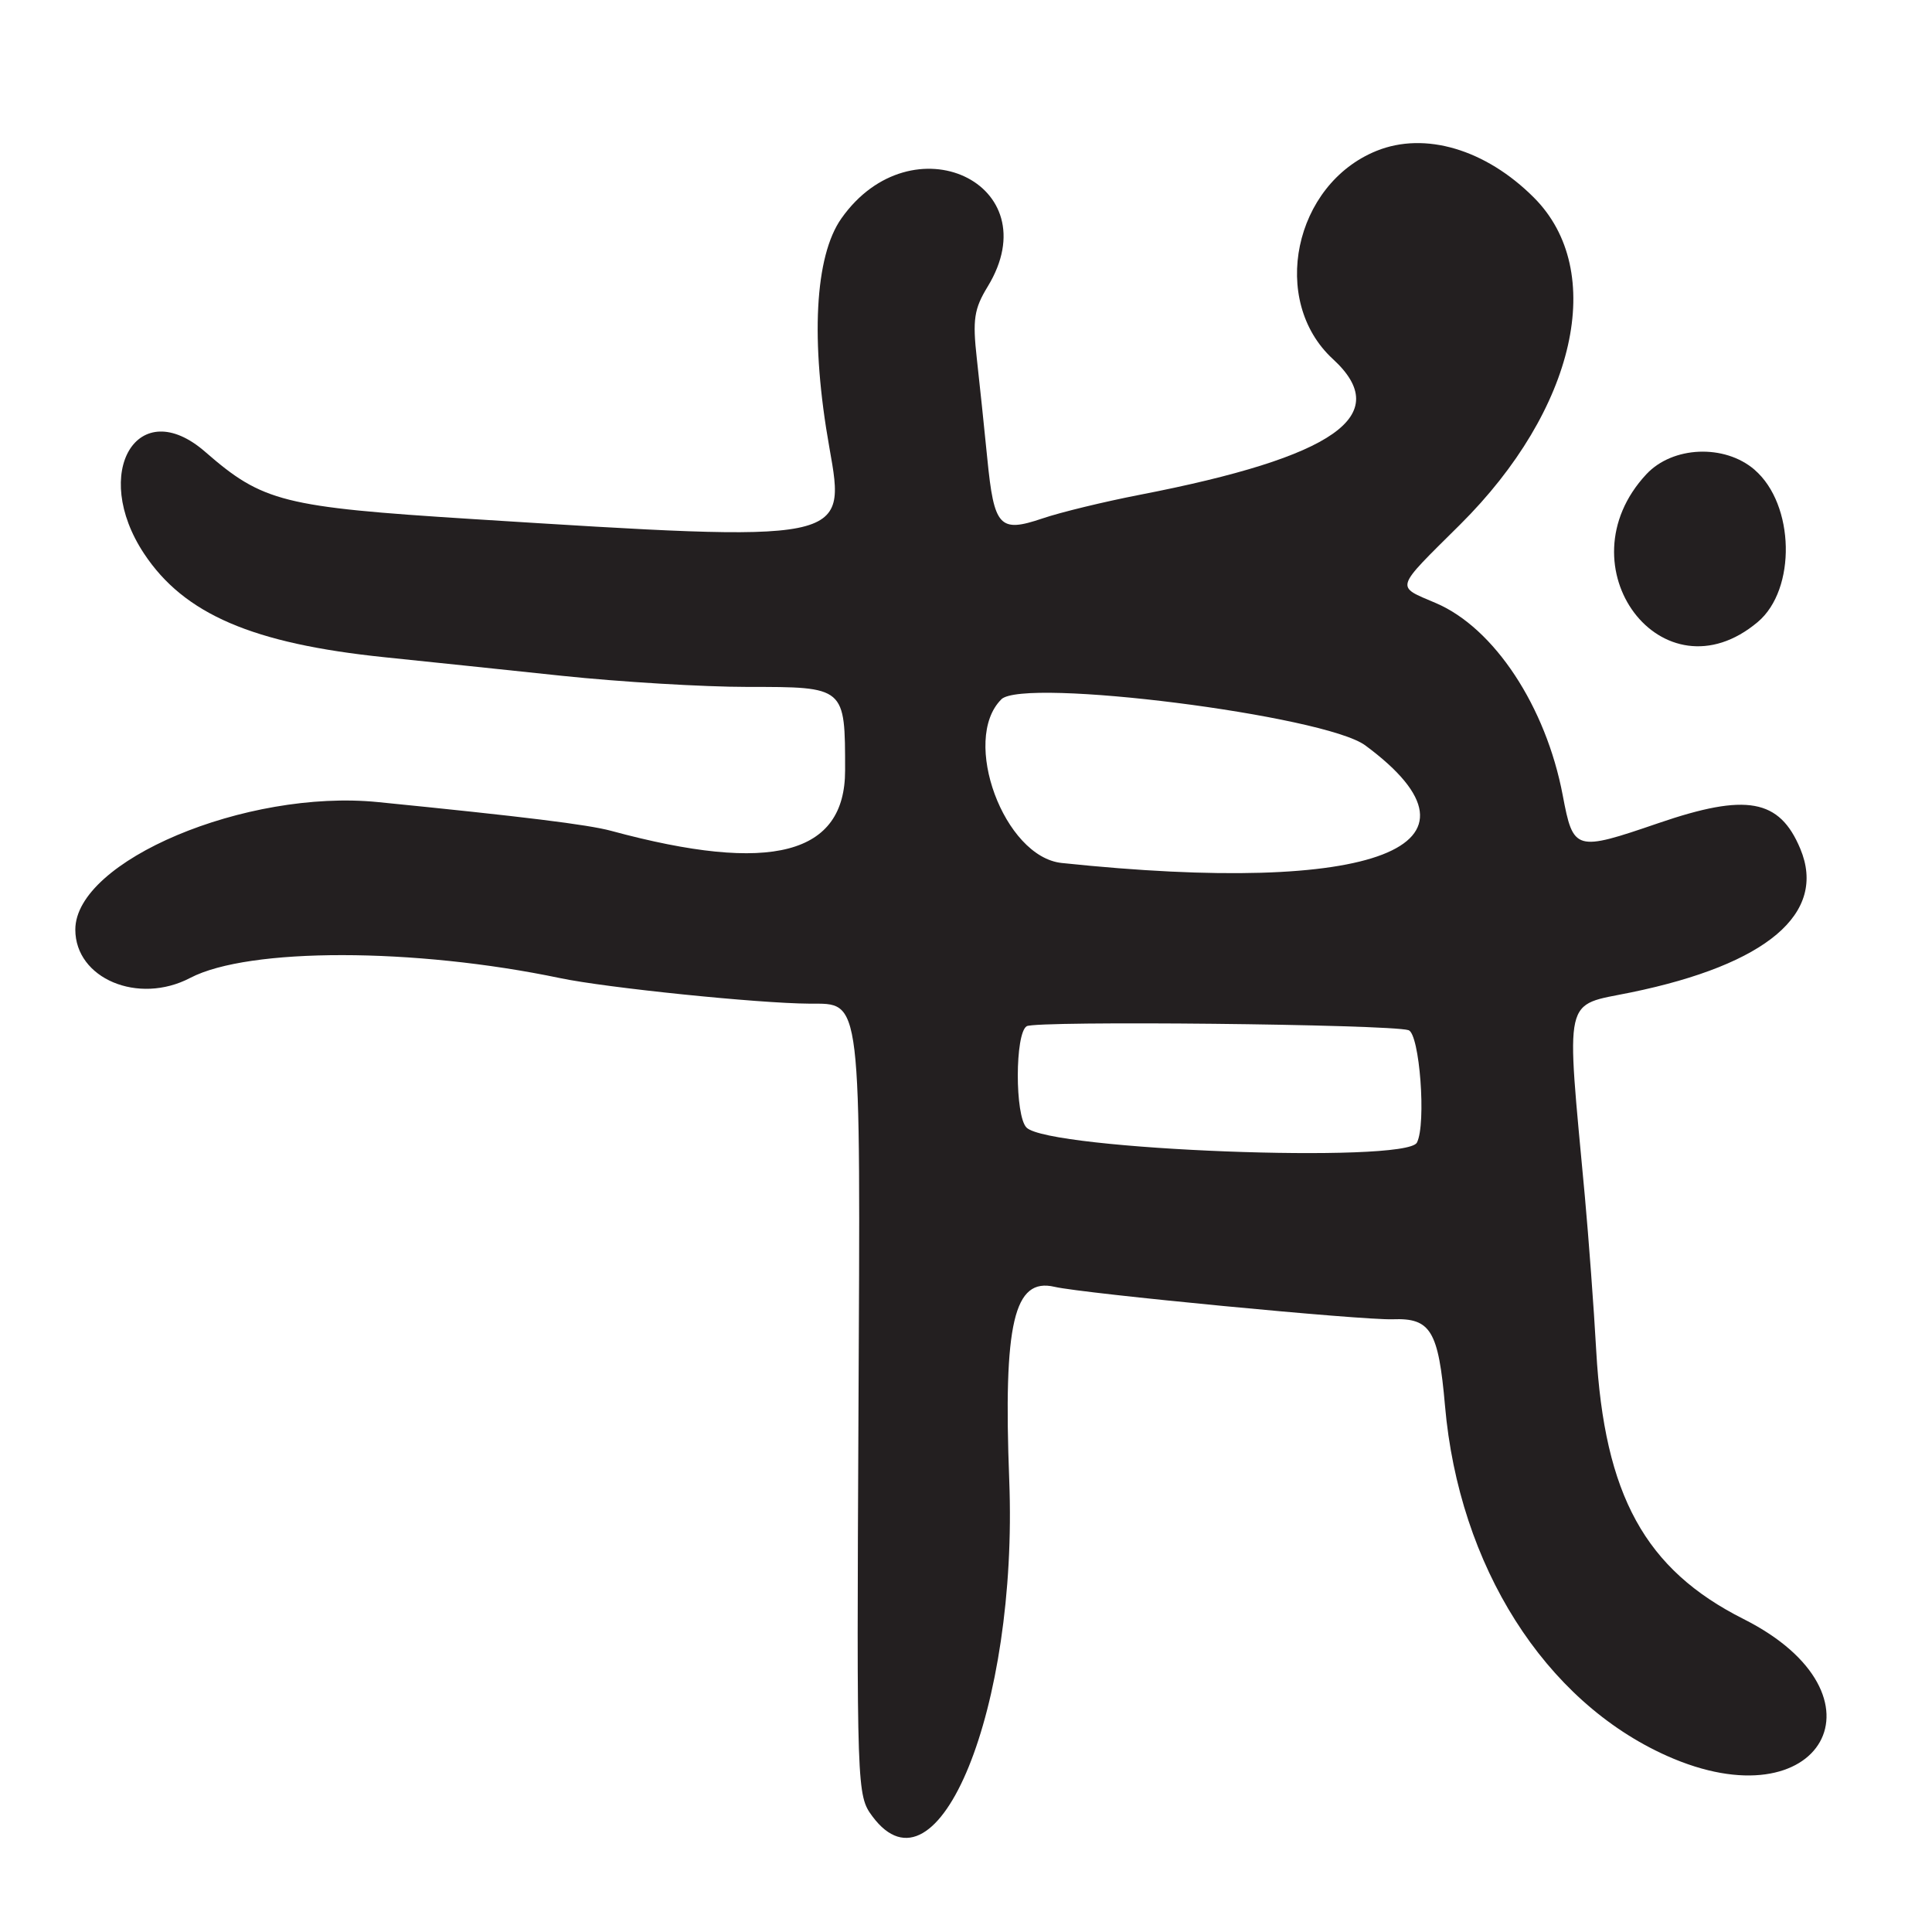 <?xml version="1.0" encoding="UTF-8"?>
<svg id="Layer_1" data-name="Layer 1" xmlns="http://www.w3.org/2000/svg" viewBox="0 0 256 256">
  <defs>
    <style>
      .cls-1 {
        fill: #231f20;
      }
    </style>
  </defs>
  <path class="cls-1" d="M25.22,129.57c7.73-4.03,29.67-4.01,49.02.04,6.12,1.28,26.21,3.34,33.01,3.38,6.98.04,6.77-1.7,6.5,54.44-.24,49.86-.22,50.46,1.85,53.25,8.69,11.68,19.3-14.38,18.13-44.54-.8-20.82.62-26.89,6-25.63,3.8.89,40.85,4.45,44.81,4.3,5.03-.19,6.06,1.5,6.93,11.46,1.85,21.23,13.2,39.14,29.38,46.38,20.53,9.18,30.2-8.04,10.18-18.12-13.05-6.57-18.44-16.39-19.52-35.52-.32-5.77-1.01-15-1.51-20.5-2.5-27.13-2.96-25.14,6.12-27.01,18.02-3.71,26-10.48,22.43-19.03-2.76-6.61-7.13-7.4-18.8-3.4-11.03,3.78-11.28,3.71-12.68-3.69-2.23-11.77-9.08-22.16-16.79-25.46-5.41-2.32-5.6-1.68,3.18-10.4,15.36-15.26,19.51-33.63,9.78-43.35-6.39-6.39-14.43-8.77-20.84-6.18-10.96,4.43-14.19,19.86-5.78,27.59,8.13,7.47.31,12.96-25.63,17.99-4.68.91-10.47,2.31-12.87,3.13-5.68,1.92-6.4,1.14-7.3-7.96-.39-3.97-1.02-9.94-1.39-13.26-.57-5.13-.36-6.55,1.44-9.5,8.33-13.66-10.06-22.25-19.38-9.04-3.54,5.01-4.12,16.21-1.59,30.39,2.25,12.61,2.37,12.58-47.41,9.44-24.98-1.58-27.68-2.26-35.29-8.89-8.93-7.79-15.24,2.71-8.11,13.48,5.31,8.02,14.38,11.92,31.89,13.73,5.22.54,15.8,1.64,23.5,2.46,7.7.81,18.75,1.47,24.55,1.47,13.01,0,12.95-.05,12.95,11.07s-9.67,13.78-31,8c-3.07-.83-11.65-1.89-30.91-3.81-17.48-1.74-40.09,7.79-40.09,16.9,0,6.49,8.34,10,15.22,6.4ZM187.75,151.4c-1.44,2.8-48.76.98-51.73-1.99-1.55-1.55-1.54-12.47.02-13.43,1.22-.76,47.95-.27,50.59.52,1.48.45,2.38,12.45,1.12,14.9ZM132.67,92.67c2.93-2.93,42.87,2.12,48.24,6.1,18.15,13.42,1.31,19.95-40.22,15.58-7.65-.8-13.38-16.31-8.02-21.67Z"/>
  <path class="cls-1" d="M232.5,62.25c-3.98-3.43-10.86-3.15-14.35.59-11.38,12.21,2.16,30.18,14.76,19.58,5.14-4.32,4.91-15.58-.42-20.17Z"/>
</svg>